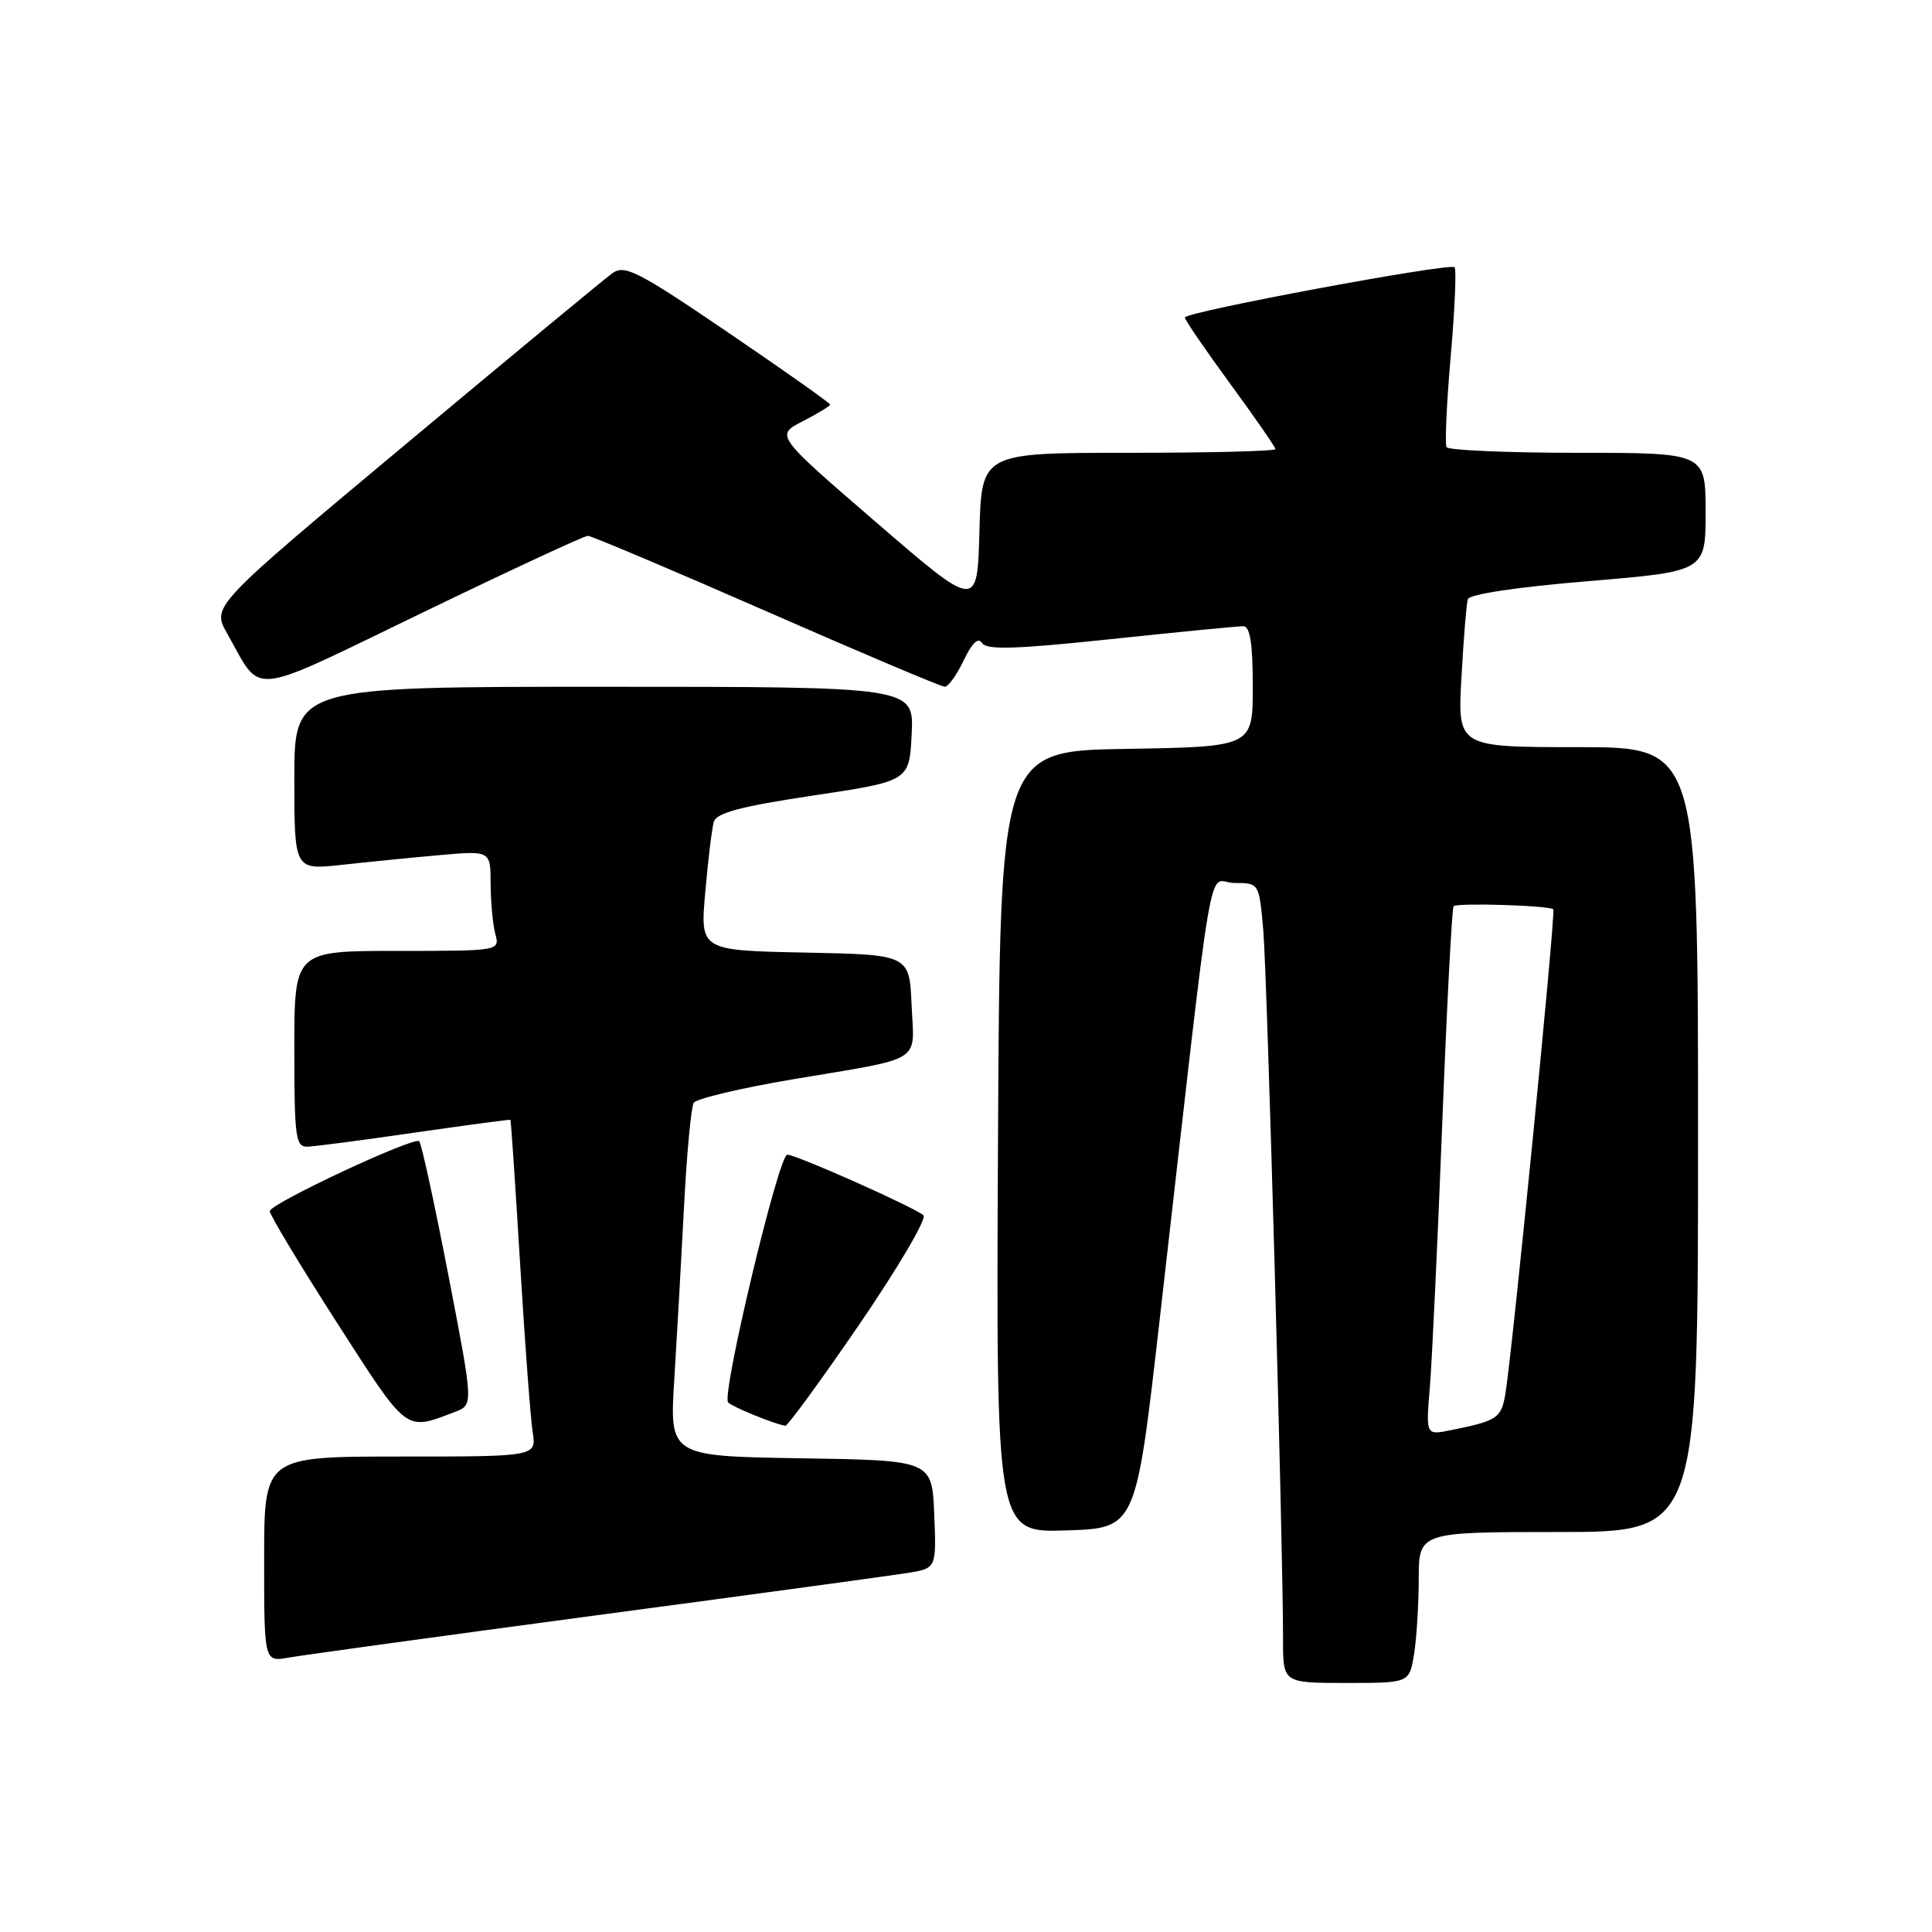 <?xml version="1.0" encoding="UTF-8" standalone="no"?>
<!DOCTYPE svg PUBLIC "-//W3C//DTD SVG 1.1//EN" "http://www.w3.org/Graphics/SVG/1.1/DTD/svg11.dtd" >
<svg xmlns="http://www.w3.org/2000/svg" xmlns:xlink="http://www.w3.org/1999/xlink" version="1.1" viewBox="0 0 256 256">
 <g >
 <path fill="currentColor"
d=" M 187.36 219.25 C 187.70 217.19 187.98 212.69 187.99 209.25 C 188.00 203.00 188.00 203.00 206.50 203.00 C 225.00 203.00 225.00 203.00 225.00 151.00 C 225.00 99.00 225.00 99.00 209.06 99.00 C 193.13 99.00 193.13 99.00 193.65 89.75 C 193.93 84.66 194.31 80.01 194.49 79.40 C 194.69 78.74 201.01 77.79 210.41 77.01 C 226.00 75.71 226.00 75.71 226.00 67.86 C 226.00 60.00 226.00 60.00 209.06 60.00 C 199.74 60.00 191.92 59.66 191.68 59.25 C 191.44 58.84 191.68 53.41 192.23 47.19 C 192.77 40.97 193.00 35.67 192.74 35.41 C 192.12 34.79 157.00 41.33 157.00 42.07 C 157.00 42.39 159.70 46.33 163.00 50.84 C 166.30 55.34 169.00 59.25 169.00 59.51 C 169.00 59.78 160.24 60.00 149.53 60.00 C 130.07 60.00 130.07 60.00 129.78 70.39 C 129.50 80.78 129.50 80.78 116.12 69.23 C 102.73 57.68 102.73 57.68 106.37 55.82 C 108.36 54.79 110.00 53.80 110.00 53.61 C 110.00 53.41 103.92 49.12 96.50 44.07 C 84.56 35.95 82.79 35.04 81.16 36.19 C 80.15 36.91 67.79 47.14 53.69 58.92 C 28.06 80.33 28.06 80.33 30.09 83.92 C 34.83 92.28 32.47 92.53 56.00 81.17 C 67.57 75.57 77.42 71.00 77.89 71.00 C 78.36 71.00 89.01 75.50 101.55 81.00 C 114.09 86.50 124.73 91.00 125.19 91.00 C 125.66 91.00 126.78 89.42 127.70 87.49 C 128.80 85.19 129.63 84.40 130.12 85.20 C 130.71 86.14 134.52 86.03 147.19 84.69 C 156.16 83.74 164.06 82.97 164.75 82.98 C 165.64 82.99 166.00 85.27 166.00 90.98 C 166.00 98.95 166.00 98.95 149.25 99.23 C 132.50 99.50 132.50 99.50 132.24 151.29 C 131.98 203.08 131.98 203.08 141.24 202.79 C 150.50 202.50 150.50 202.50 153.59 175.50 C 161.12 109.61 159.86 117.00 163.56 117.00 C 166.84 117.00 166.84 117.00 167.39 123.25 C 167.91 129.25 170.03 205.38 170.01 217.25 C 170.00 223.00 170.00 223.00 178.37 223.00 C 186.74 223.00 186.74 223.00 187.36 219.25 Z  M 79.00 214.04 C 99.62 211.29 118.21 208.76 120.29 208.42 C 124.08 207.81 124.08 207.81 123.79 200.66 C 123.50 193.50 123.50 193.50 106.10 193.23 C 88.71 192.95 88.71 192.95 89.35 182.73 C 89.70 177.10 90.28 166.79 90.64 159.82 C 91.00 152.84 91.58 146.68 91.92 146.13 C 92.26 145.58 98.16 144.18 105.02 143.02 C 122.62 140.06 121.14 140.98 120.79 133.17 C 120.50 126.50 120.50 126.50 106.64 126.22 C 92.77 125.94 92.77 125.94 93.45 118.22 C 93.82 113.97 94.33 109.79 94.58 108.91 C 94.92 107.71 98.11 106.86 107.77 105.41 C 120.50 103.50 120.50 103.50 120.80 97.25 C 121.10 91.00 121.10 91.00 80.05 91.00 C 39.00 91.00 39.00 91.00 39.00 103.14 C 39.00 115.28 39.00 115.28 45.25 114.60 C 48.69 114.22 54.54 113.64 58.25 113.31 C 65.00 112.71 65.00 112.71 65.01 117.10 C 65.02 119.52 65.30 122.51 65.63 123.75 C 66.23 126.00 66.23 126.00 52.62 126.00 C 39.00 126.00 39.00 126.00 39.00 139.00 C 39.00 150.74 39.17 151.99 40.75 151.94 C 41.71 151.91 48.12 151.07 55.00 150.07 C 61.88 149.08 67.56 148.32 67.63 148.38 C 67.71 148.45 68.29 157.05 68.92 167.50 C 69.55 177.95 70.30 187.96 70.58 189.75 C 71.09 193.00 71.09 193.00 53.05 193.00 C 35.00 193.00 35.00 193.00 35.00 206.61 C 35.00 220.22 35.00 220.22 38.25 219.64 C 40.04 219.32 58.38 216.80 79.00 214.04 Z  M 60.32 187.07 C 62.73 186.15 62.73 186.15 59.41 168.95 C 57.58 159.49 55.84 151.51 55.55 151.22 C 54.89 150.55 35.91 159.43 35.75 160.47 C 35.69 160.89 39.66 167.49 44.57 175.14 C 54.14 190.03 53.60 189.62 60.32 187.07 Z  M 113.92 175.41 C 119.03 167.93 122.83 161.47 122.36 161.03 C 121.22 160.00 105.51 153.00 104.32 153.00 C 103.17 153.00 95.56 184.89 96.48 185.83 C 97.08 186.44 102.71 188.74 104.06 188.92 C 104.36 188.97 108.80 182.88 113.92 175.41 Z  M 189.46 183.84 C 189.75 180.35 190.49 164.68 191.10 149.00 C 191.71 133.32 192.39 120.31 192.61 120.08 C 193.07 119.60 205.31 119.98 205.82 120.49 C 206.17 120.83 200.39 179.21 199.47 184.69 C 198.93 187.92 198.40 188.27 192.21 189.51 C 188.93 190.18 188.93 190.18 189.46 183.84 Z "/>
</g>
</svg>